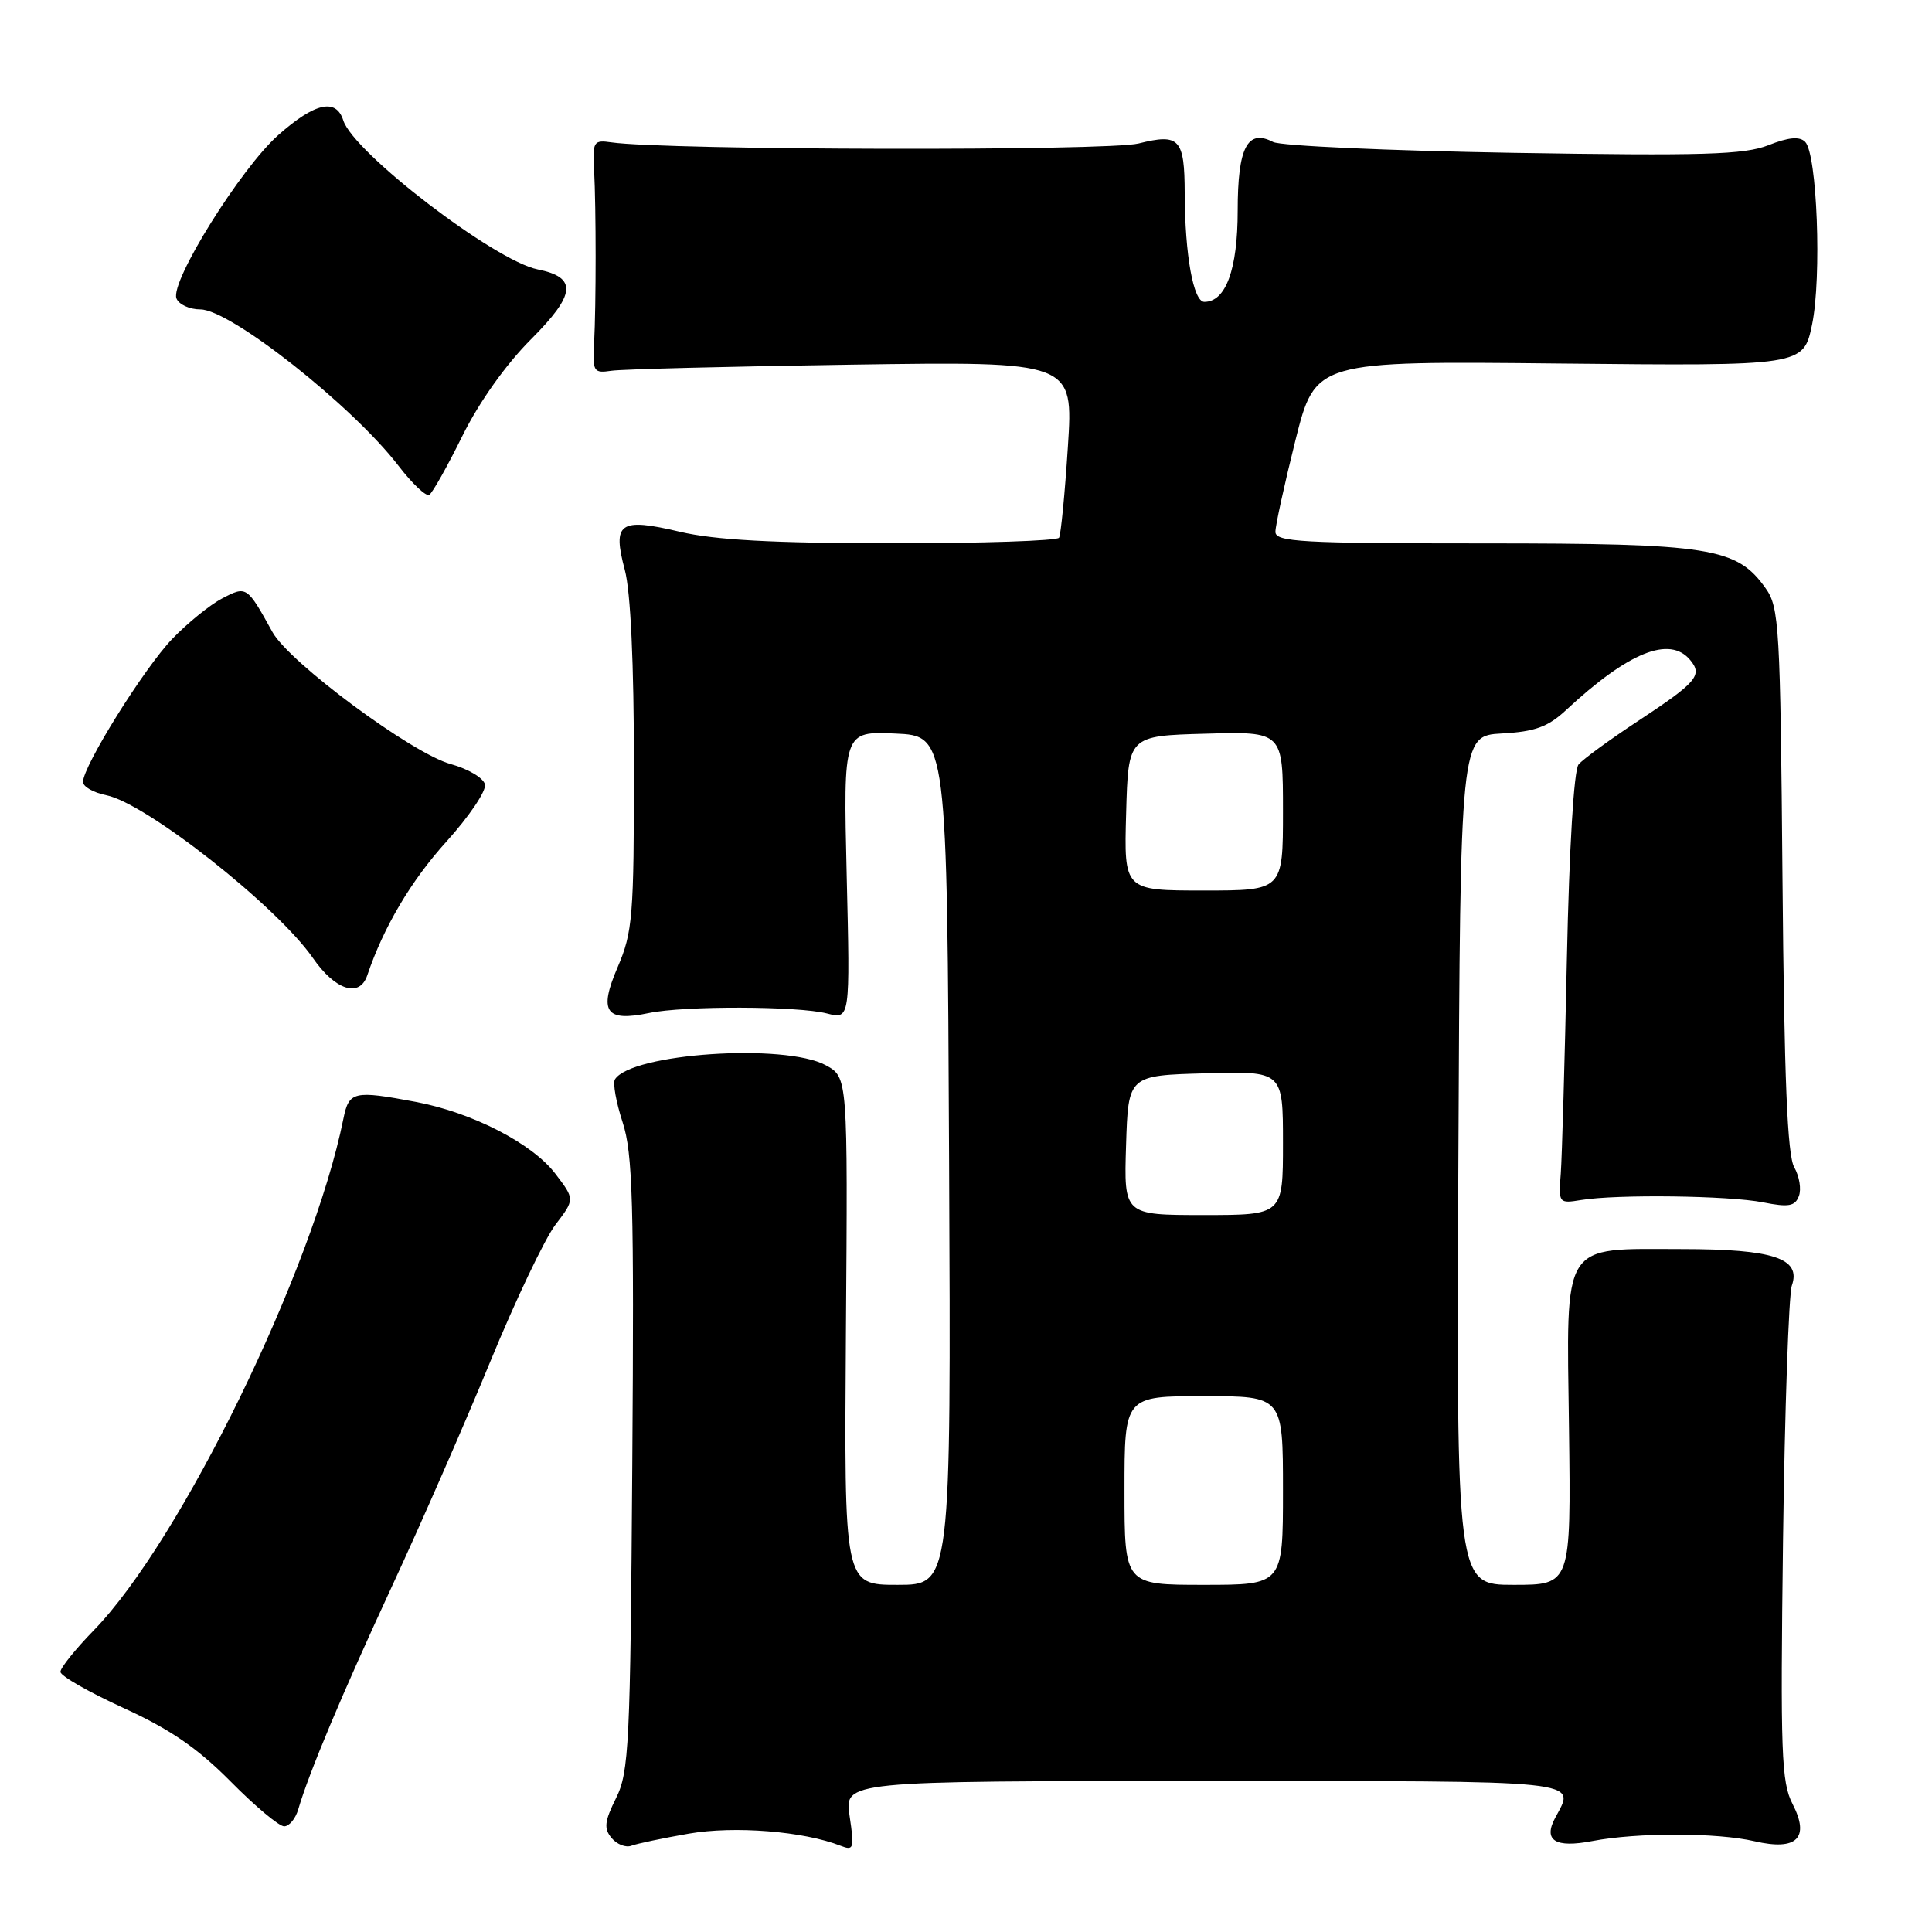 <?xml version="1.0" encoding="UTF-8" standalone="no"?>
<!DOCTYPE svg PUBLIC "-//W3C//DTD SVG 1.1//EN" "http://www.w3.org/Graphics/SVG/1.1/DTD/svg11.dtd" >
<svg xmlns="http://www.w3.org/2000/svg" xmlns:xlink="http://www.w3.org/1999/xlink" version="1.1" viewBox="0 0 256 256">
 <g >
 <path fill="currentColor"
d=" M 91.27 242.97 C 97.30 241.92 106.48 242.65 111.39 244.58 C 113.13 245.26 113.22 244.96 112.58 240.66 C 111.88 236.00 111.88 236.00 159.44 236.00 C 210.65 236.00 208.78 235.81 206.07 240.87 C 204.45 243.89 206.08 244.90 211.00 243.95 C 216.95 242.81 227.52 242.82 232.50 243.98 C 238.10 245.28 239.85 243.55 237.52 239.03 C 236.04 236.18 235.90 232.25 236.26 204.16 C 236.49 186.75 237.02 171.53 237.43 170.34 C 238.69 166.74 235.00 165.52 222.94 165.51 C 206.72 165.50 207.57 164.15 207.90 189.33 C 208.16 210.00 208.16 210.00 200.57 210.00 C 192.98 210.00 192.98 210.00 193.24 153.75 C 193.50 97.50 193.50 97.50 199.00 97.19 C 203.39 96.95 205.11 96.32 207.50 94.10 C 215.78 86.40 221.25 84.19 223.96 87.46 C 225.64 89.47 224.83 90.41 217.03 95.55 C 213.28 98.02 209.74 100.61 209.17 101.29 C 208.55 102.04 207.93 112.35 207.62 127.02 C 207.34 140.49 206.97 153.30 206.81 155.50 C 206.50 159.44 206.55 159.49 209.50 159.01 C 214.24 158.23 229.09 158.42 233.62 159.32 C 237.00 159.99 237.85 159.84 238.36 158.49 C 238.71 157.59 238.43 155.88 237.75 154.68 C 236.83 153.08 236.42 142.94 236.19 116.57 C 235.90 82.97 235.76 80.47 233.95 77.94 C 230.12 72.55 226.66 72.00 196.48 72.00 C 172.48 72.00 169.00 71.81 169.00 70.47 C 169.00 69.63 170.19 64.19 171.64 58.39 C 174.29 47.83 174.29 47.83 206.63 48.17 C 238.96 48.50 238.96 48.50 240.11 43.00 C 241.40 36.74 240.78 20.38 239.19 18.79 C 238.45 18.05 236.99 18.18 234.32 19.24 C 231.11 20.50 225.69 20.66 200.50 20.25 C 184.00 19.97 169.68 19.33 168.69 18.81 C 165.29 17.04 164.00 19.55 164.00 27.90 C 164.00 35.69 162.43 40.00 159.58 40.00 C 158.13 40.00 157.01 33.80 156.98 25.61 C 156.96 18.37 156.29 17.65 150.87 19.01 C 146.81 20.03 88.24 19.91 81.00 18.86 C 78.66 18.52 78.51 18.76 78.72 22.50 C 78.99 27.65 78.99 40.35 78.72 45.50 C 78.51 49.24 78.66 49.48 81.00 49.13 C 82.38 48.92 96.71 48.56 112.86 48.32 C 142.23 47.89 142.23 47.89 141.50 59.19 C 141.10 65.41 140.57 70.84 140.33 71.25 C 140.08 71.66 130.12 71.99 118.19 71.99 C 102.36 71.97 94.76 71.56 90.08 70.46 C 82.09 68.57 81.12 69.25 82.79 75.52 C 83.56 78.38 84.00 87.92 84.00 101.58 C 84.00 121.45 83.83 123.52 81.84 128.16 C 79.30 134.06 80.24 135.44 86.00 134.23 C 90.65 133.26 105.71 133.30 109.57 134.29 C 112.65 135.08 112.65 135.08 112.19 115.99 C 111.74 96.90 111.74 96.90 118.62 97.20 C 125.50 97.50 125.50 97.50 125.76 153.75 C 126.02 210.00 126.02 210.00 118.93 210.00 C 111.85 210.00 111.85 210.00 112.09 176.37 C 112.34 142.74 112.34 142.74 109.42 141.15 C 103.99 138.20 83.62 139.57 81.48 143.03 C 81.18 143.52 81.64 146.07 82.50 148.71 C 83.84 152.80 84.03 159.40 83.78 194.00 C 83.52 231.19 83.35 234.81 81.63 238.26 C 80.10 241.34 79.99 242.29 81.04 243.55 C 81.75 244.40 82.93 244.86 83.67 244.57 C 84.41 244.29 87.83 243.57 91.27 242.97 Z  M 39.52 239.75 C 40.95 234.87 45.30 224.52 51.93 210.21 C 55.76 201.96 61.62 188.56 64.96 180.43 C 68.30 172.30 72.19 164.13 73.60 162.28 C 76.17 158.91 76.17 158.91 73.59 155.53 C 70.53 151.51 62.58 147.42 55.11 146.01 C 46.85 144.46 46.24 144.60 45.50 148.25 C 41.46 168.30 23.93 204.22 12.42 216.03 C 9.99 218.53 8.00 221.00 8.01 221.53 C 8.01 222.07 11.77 224.21 16.35 226.31 C 22.55 229.14 26.18 231.64 30.56 236.06 C 33.79 239.33 36.98 242.00 37.65 242.00 C 38.32 242.00 39.16 240.99 39.52 239.75 Z  M 48.66 129.25 C 50.82 122.85 54.47 116.69 59.17 111.50 C 62.15 108.20 64.45 104.80 64.26 103.95 C 64.08 103.09 62.03 101.88 59.71 101.24 C 54.60 99.84 38.33 87.79 36.10 83.75 C 32.72 77.63 32.67 77.60 29.43 79.30 C 27.82 80.14 24.84 82.56 22.81 84.67 C 19.09 88.55 11.00 101.51 11.00 103.61 C 11.00 104.24 12.39 105.03 14.08 105.37 C 19.38 106.43 36.70 120.08 41.46 126.94 C 44.42 131.22 47.64 132.25 48.66 129.25 Z  M 61.27 57.76 C 63.49 53.27 67.02 48.31 70.35 44.97 C 76.31 39.00 76.53 36.76 71.25 35.70 C 65.55 34.56 46.84 20.22 45.49 15.96 C 44.54 12.97 41.73 13.60 36.89 17.88 C 31.92 22.27 22.53 37.32 23.38 39.54 C 23.69 40.34 25.11 41.00 26.55 41.00 C 30.52 41.00 46.71 53.78 52.81 61.73 C 54.63 64.10 56.47 65.83 56.88 65.57 C 57.30 65.31 59.28 61.80 61.27 57.76 Z  M 149.00 197.50 C 149.00 185.00 149.00 185.00 159.50 185.00 C 170.00 185.00 170.00 185.00 170.00 197.50 C 170.00 210.00 170.00 210.00 159.50 210.00 C 149.00 210.00 149.00 210.00 149.00 197.50 Z  M 149.21 151.75 C 149.50 142.50 149.50 142.50 159.75 142.22 C 170.00 141.93 170.00 141.93 170.00 151.47 C 170.00 161.00 170.00 161.00 159.46 161.00 C 148.92 161.00 148.92 161.00 149.21 151.75 Z  M 149.22 107.75 C 149.50 97.50 149.50 97.50 159.75 97.22 C 170.00 96.93 170.00 96.93 170.00 107.47 C 170.00 118.00 170.00 118.00 159.47 118.00 C 148.93 118.00 148.93 118.00 149.22 107.75 Z "/>
</g>
</svg>